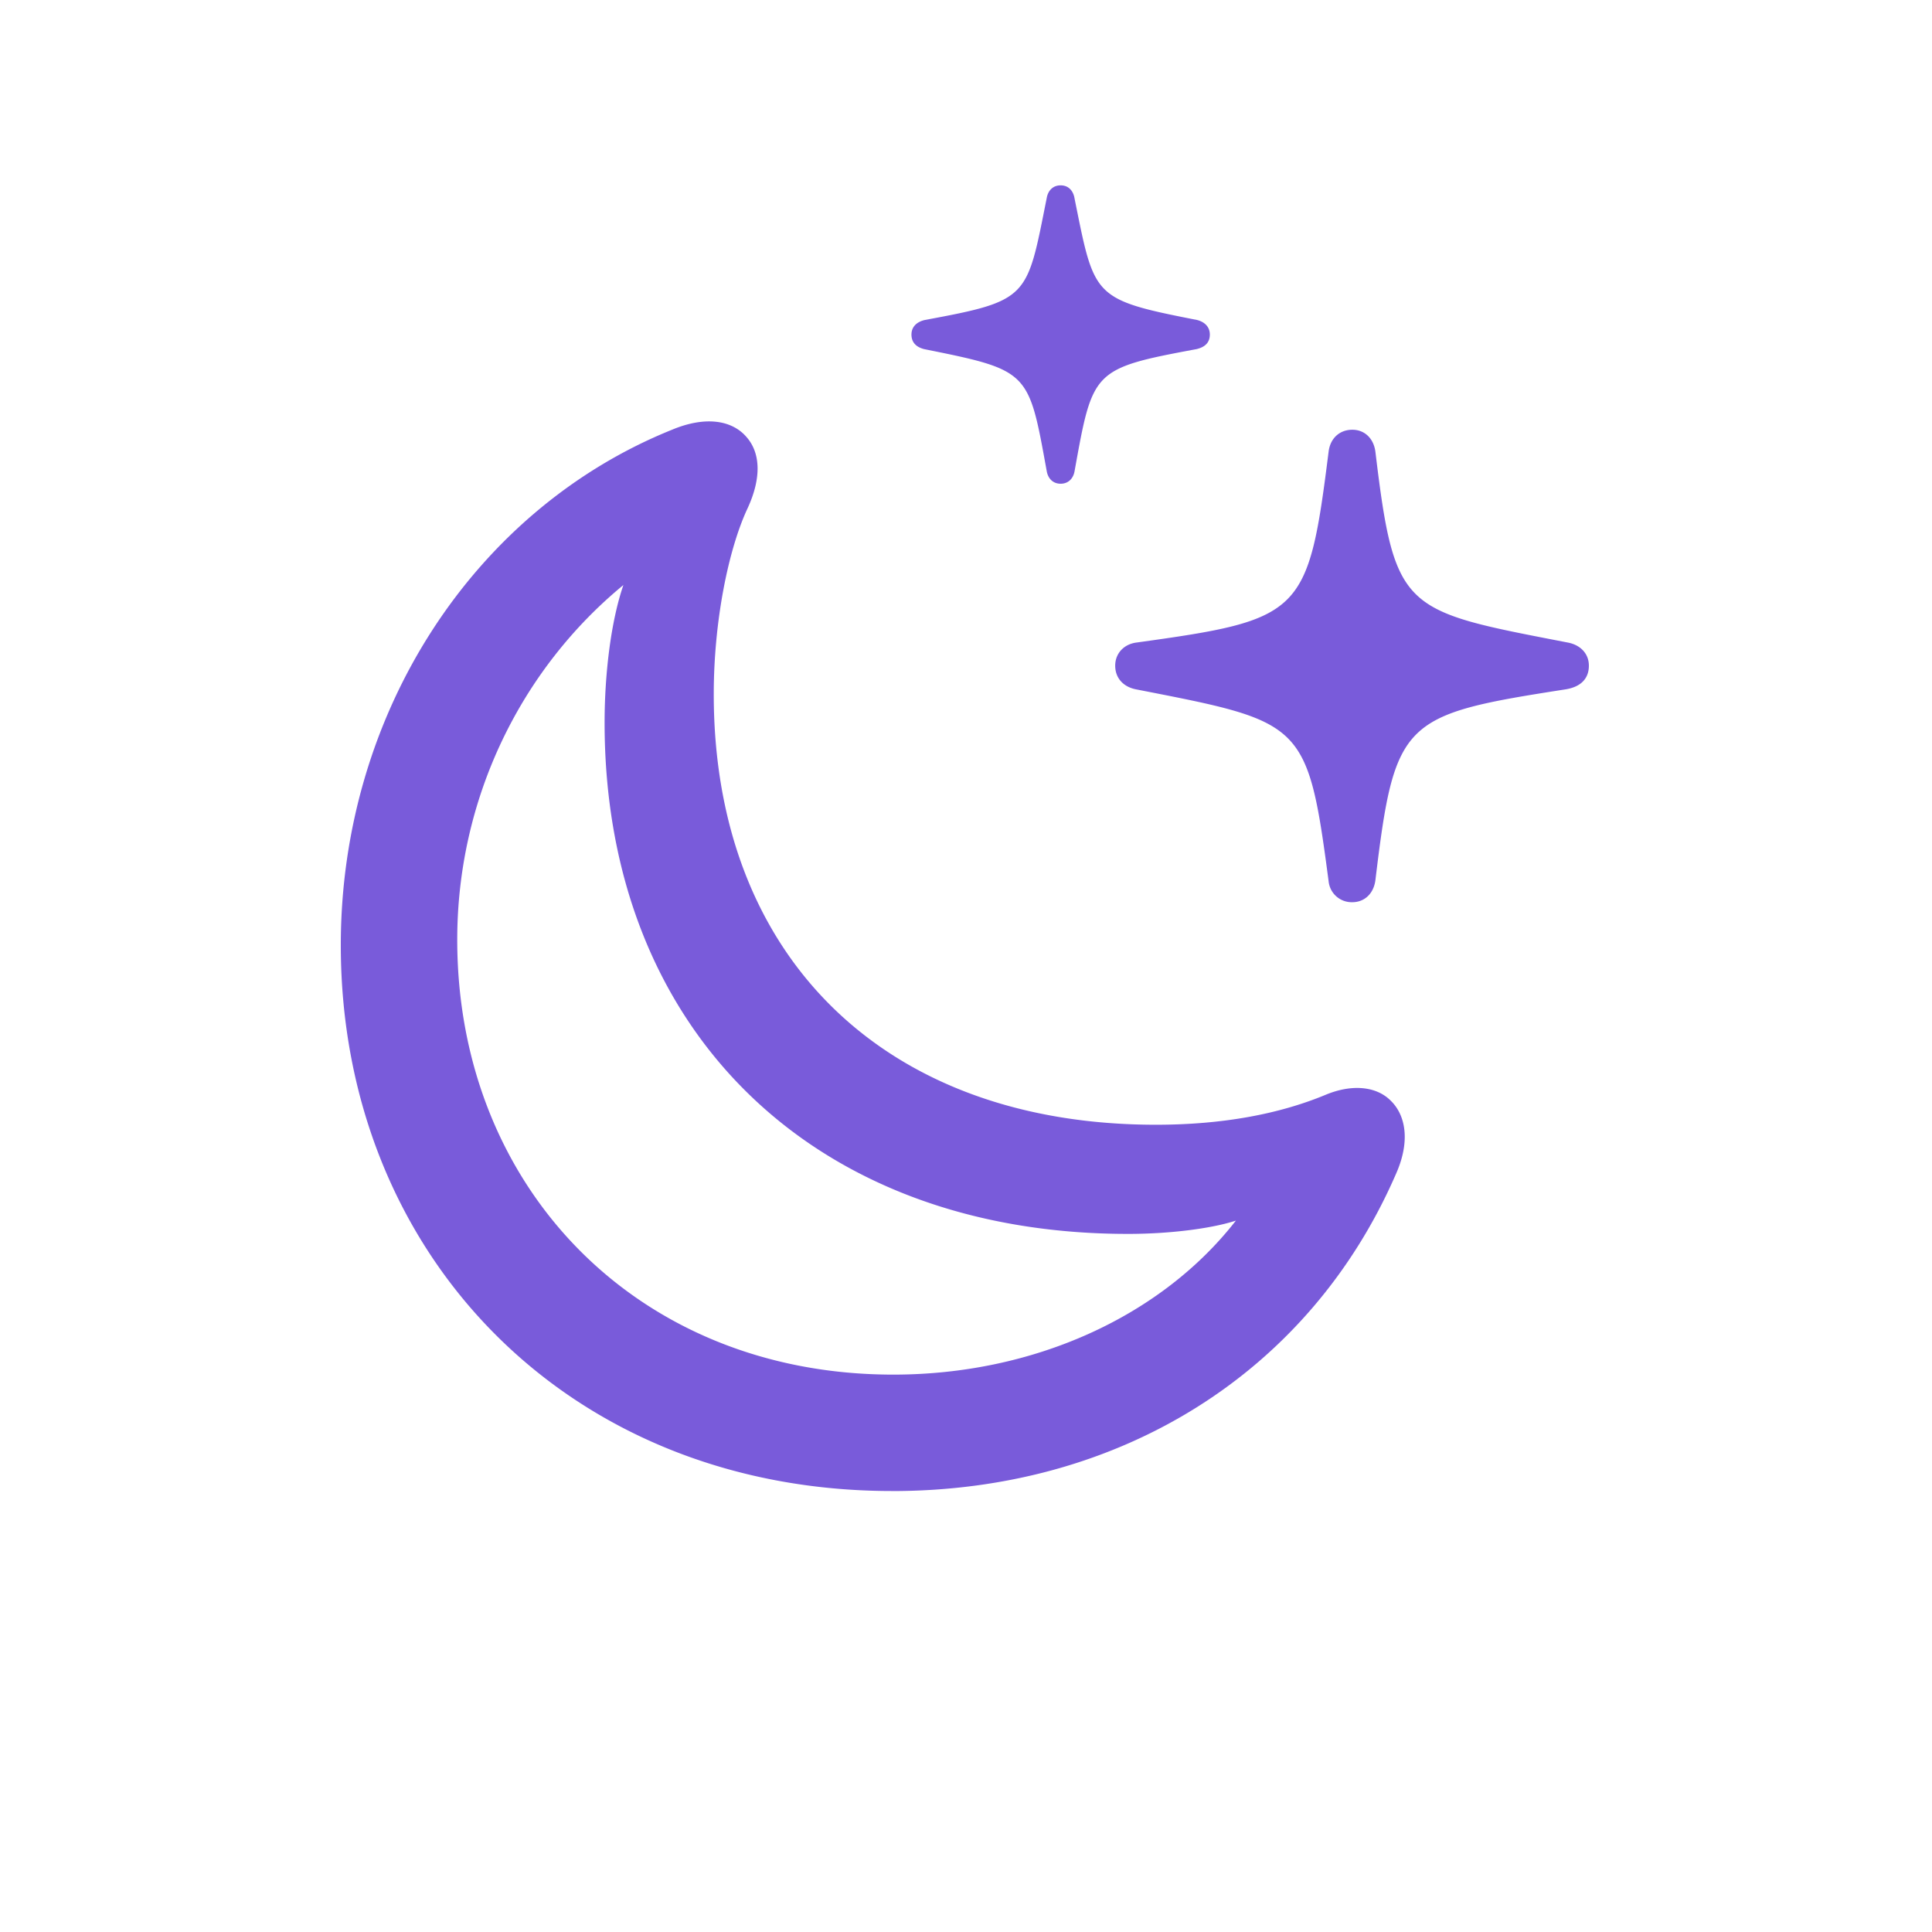 <svg width="48" height="48" fill="none" xmlns="http://www.w3.org/2000/svg"><path d="M26.351 12.018c.196 0 .317-.135.347-.316.452-2.501.437-2.546 3.028-3.028.196-.046.332-.151.332-.362 0-.196-.136-.316-.317-.362-2.606-.512-2.546-.557-3.043-3.013-.03-.196-.15-.332-.347-.332-.196 0-.316.136-.346.317-.497 2.486-.422 2.546-3.029 3.028-.196.046-.331.166-.331.362 0 .21.135.316.316.362 2.622.527 2.592.542 3.044 3.028.03.18.15.316.346.316Zm-4.188 25.027c5.68 0 10.38-2.953 12.52-7.88.362-.814.241-1.462-.135-1.823-.347-.347-.95-.422-1.628-.136-1.13.467-2.53.738-4.203.738-6.705 0-10.984-4.143-10.984-10.697 0-1.808.362-3.601.844-4.626.346-.753.316-1.371-.03-1.763-.362-.422-1.025-.527-1.854-.18-4.896 1.973-8.226 7.02-8.226 12.806 0 7.7 5.665 13.56 13.696 13.56Zm11.436-14.63c.3 0 .527-.211.572-.543.482-3.992.663-4.113 4.731-4.746.362-.06.573-.256.573-.588 0-.3-.211-.512-.513-.572-4.113-.799-4.309-.753-4.791-4.746-.045-.332-.271-.543-.572-.543-.317 0-.543.211-.588.528-.512 4.068-.648 4.188-4.791 4.761-.302.045-.513.271-.513.572 0 .317.211.528.513.588 4.158.814 4.264.784 4.79 4.776a.576.576 0 0 0 .589.513ZM22.193 34.152c-6.359 0-10.833-4.656-10.833-10.803 0-3.51 1.582-6.72 4.128-8.814-.301.873-.467 2.17-.467 3.42 0 7.639 5.183 12.701 13.003 12.701 1.115 0 2.14-.15 2.682-.331-1.854 2.38-5.018 3.827-8.513 3.827Z" fill="#795BDA"/></svg>